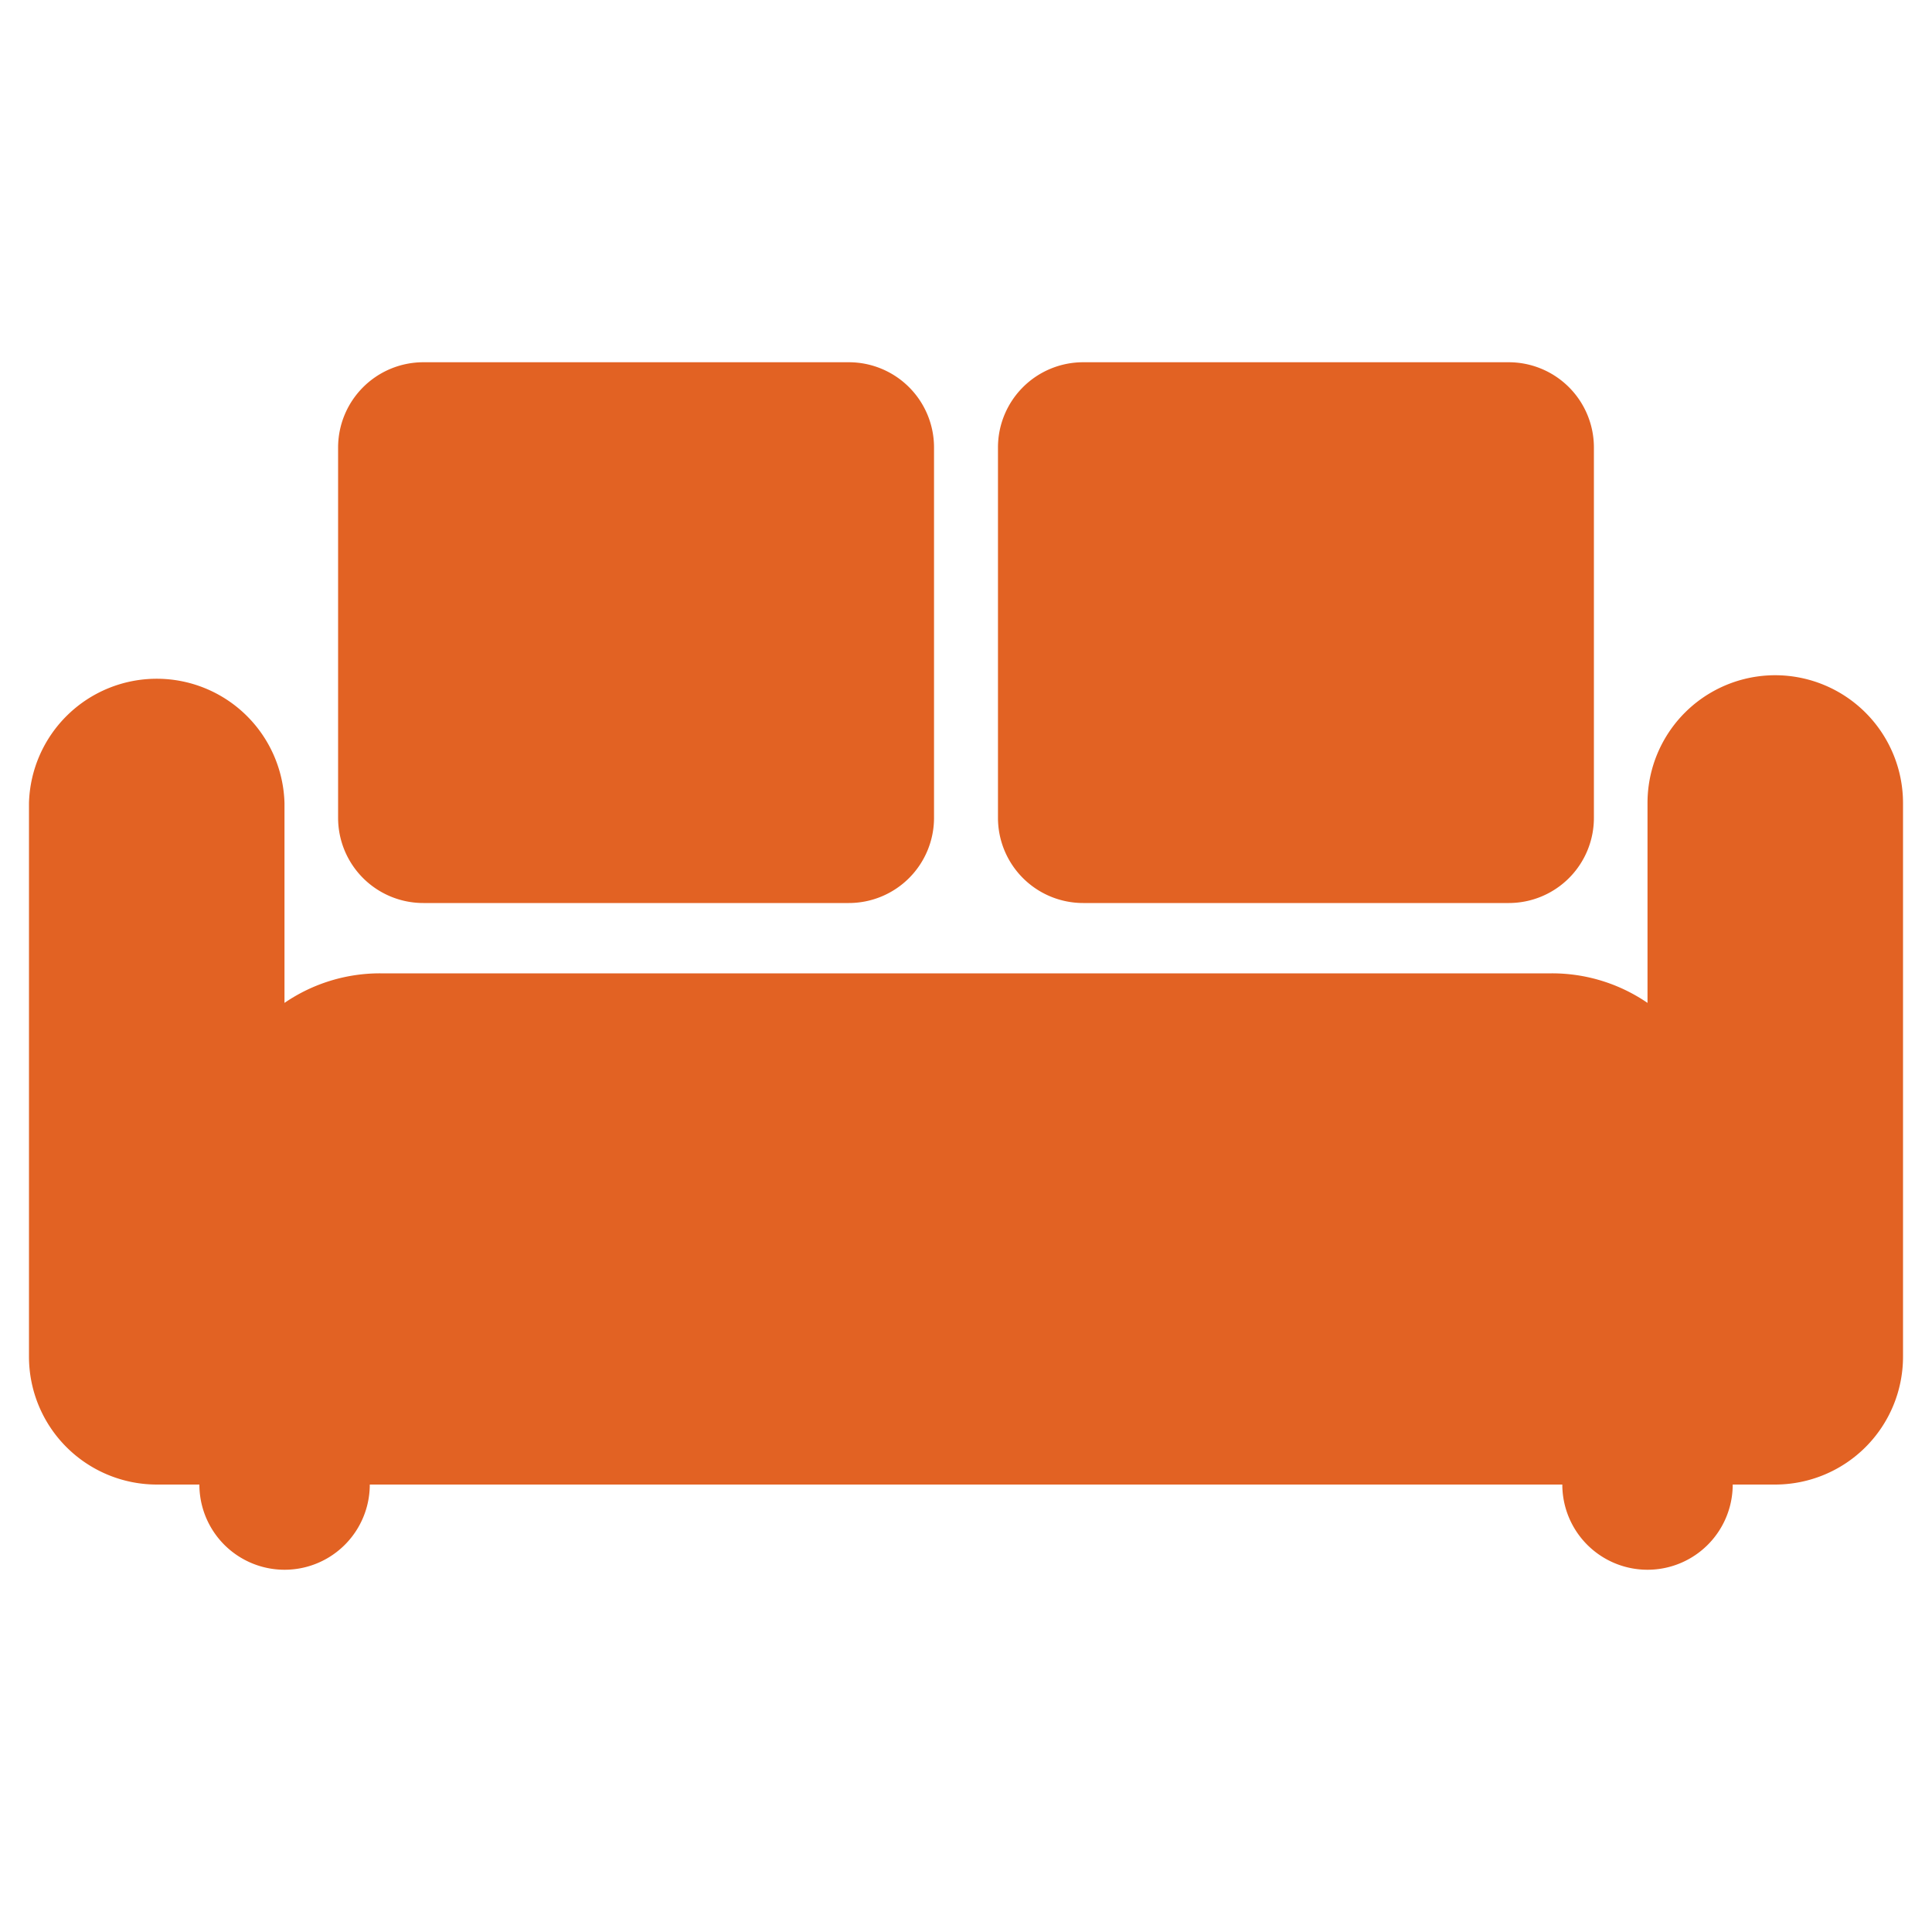 <svg id="Layer_1" data-name="Layer 1" xmlns="http://www.w3.org/2000/svg" viewBox="0 0 200 200"><defs><style>.cls-1{fill:#e26223;}</style></defs><title>sofa-vector</title><g id="Group_29" data-name="Group 29"><path id="Path_50" data-name="Path 50" class="cls-1" d="M112.13,93.48h44.08A8.81,8.81,0,0,0,165,84.67h0V46.32a8.82,8.82,0,0,0-8.82-8.82H112.13a8.82,8.82,0,0,0-8.82,8.82h0V84.66A8.82,8.82,0,0,0,112.13,93.48Z"/><path id="Path_51" data-name="Path 51" class="cls-1" d="M43.78,93.48H87.87a8.82,8.82,0,0,0,8.82-8.82V46.32a8.82,8.82,0,0,0-8.82-8.82H43.78A8.83,8.83,0,0,0,35,46.31h0V84.66a8.82,8.82,0,0,0,8.83,8.82Z"/><path id="Path_52" data-name="Path 52" class="cls-1" d="M183.78,69.9a13.22,13.22,0,0,0-13.23,13.22h0v20.7a17.47,17.47,0,0,0-9.92-3.06H39.37a17.47,17.47,0,0,0-9.92,3.06V83.13A13.23,13.23,0,0,0,3,83.13v57.32a13.24,13.24,0,0,0,13.23,13.23h4.41a8.82,8.82,0,0,0,17.64,0H161.73a8.82,8.82,0,1,0,17.64,0h4.41A13.24,13.24,0,0,0,197,140.45V83.13A13.24,13.24,0,0,0,183.78,69.9Z"/></g></svg>